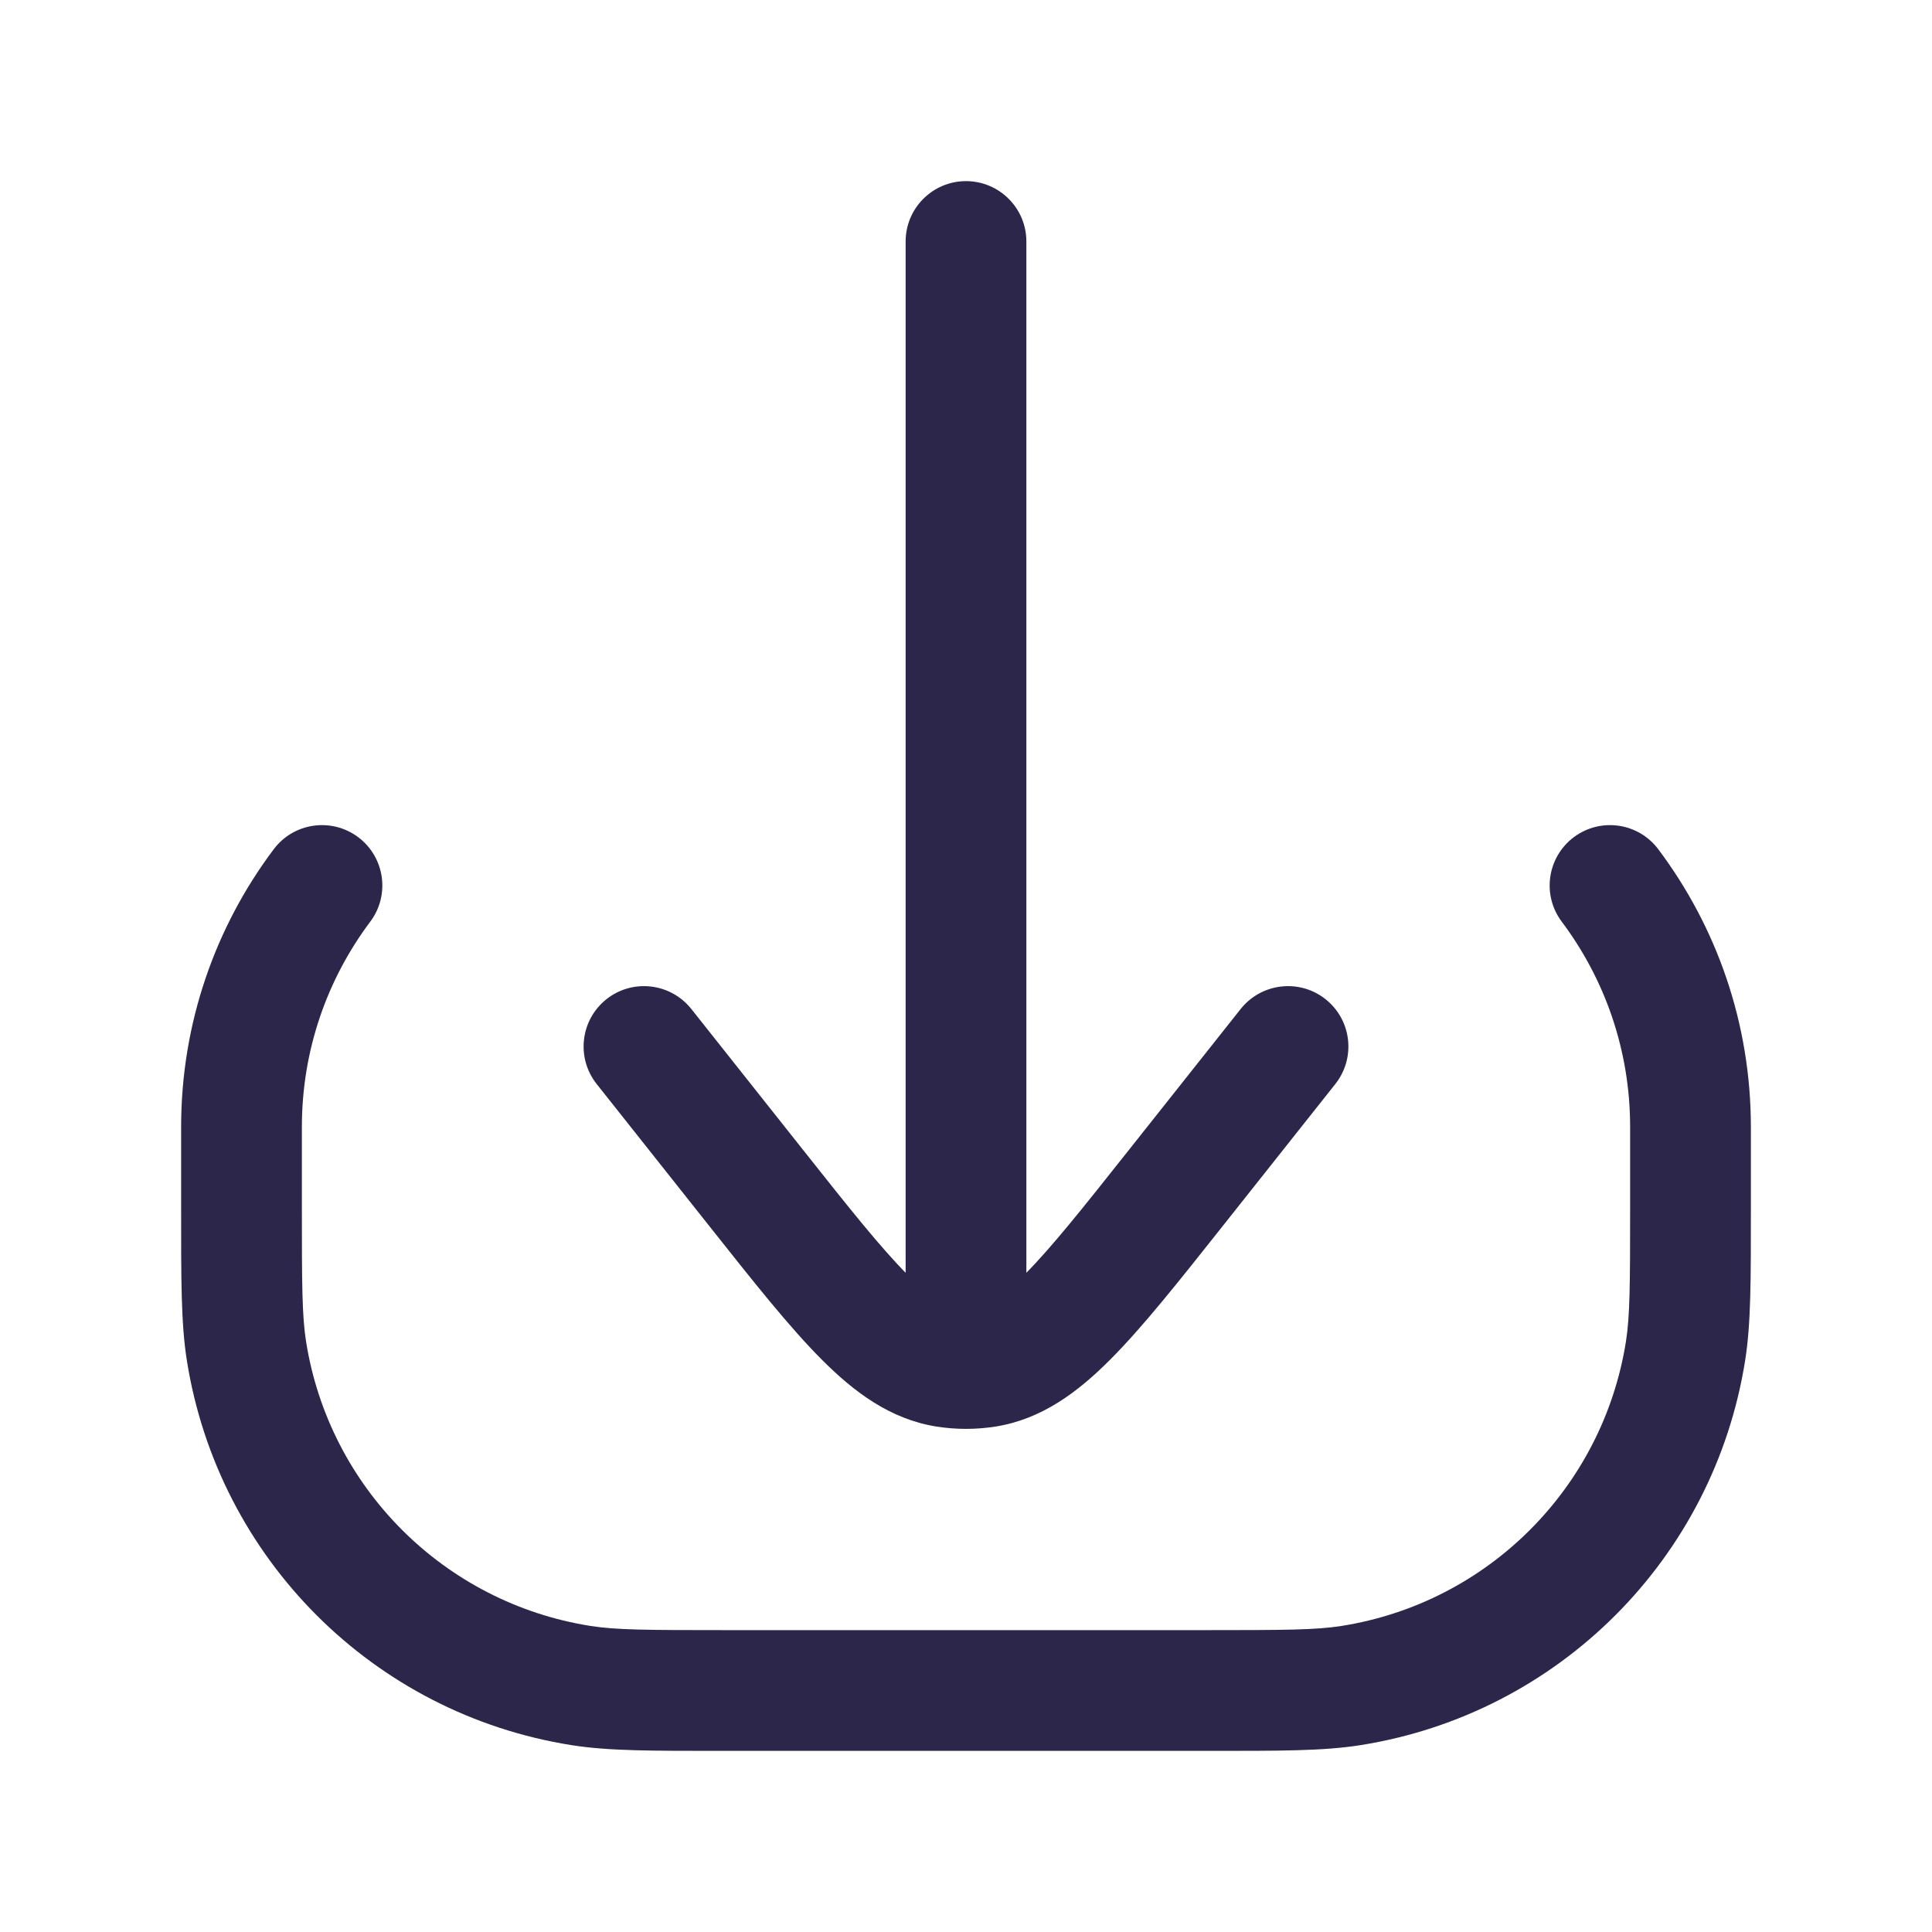 <svg width="24" height="24" viewBox="0 0 24 24" fill="none" xmlns="http://www.w3.org/2000/svg">
<path d="M7.218 20.938L7.101 21.679H7.101L7.218 20.938ZM3.062 16.782L3.802 16.665L3.062 16.782ZM20.938 16.782L21.679 16.899V16.899L20.938 16.782ZM16.782 20.938L16.899 21.679H16.899L16.782 20.938ZM20.6 10.55C20.351 10.218 19.881 10.152 19.55 10.4C19.219 10.649 19.152 11.119 19.401 11.45L20.6 10.55ZM4.599 11.45C4.848 11.119 4.781 10.649 4.45 10.4C4.119 10.152 3.649 10.218 3.4 10.55L4.599 11.45ZM12.75 3C12.75 2.586 12.414 2.25 12 2.25C11.586 2.25 11.25 2.586 11.25 3H12.75ZM8.588 12.534C8.33 12.21 7.859 12.155 7.534 12.412C7.209 12.67 7.155 13.141 7.412 13.466L8.588 12.534ZM9.398 14.763L8.81 15.229L9.398 14.763ZM14.602 14.763L14.014 14.297L14.602 14.763ZM16.588 13.466C16.845 13.141 16.791 12.67 16.466 12.412C16.141 12.155 15.67 12.21 15.412 12.534L16.588 13.466ZM11.749 16.98L11.631 17.721L11.631 17.721L11.749 16.98ZM12.251 16.98L12.369 17.721L12.369 17.721L12.251 16.98ZM20.25 14V15H21.75V14H20.25ZM15 20.25H9V21.75H15V20.25ZM3.75 15V14H2.25V15H3.75ZM9 20.25C8.042 20.25 7.651 20.248 7.335 20.198L7.101 21.679C7.562 21.752 8.1 21.75 9 21.75V20.25ZM2.25 15C2.25 15.9 2.248 16.438 2.321 16.899L3.802 16.665C3.752 16.349 3.75 15.958 3.75 15H2.25ZM7.335 20.198C5.517 19.91 4.09 18.483 3.802 16.665L2.321 16.899C2.71 19.36 4.64 21.29 7.101 21.679L7.335 20.198ZM20.25 15C20.25 15.958 20.248 16.349 20.198 16.665L21.679 16.899C21.752 16.438 21.75 15.9 21.75 15H20.25ZM15 21.75C15.9 21.75 16.438 21.752 16.899 21.679L16.665 20.198C16.349 20.248 15.958 20.25 15 20.25V21.75ZM20.198 16.665C19.91 18.483 18.483 19.91 16.665 20.198L16.899 21.679C19.36 21.29 21.29 19.36 21.679 16.899L20.198 16.665ZM21.75 14C21.75 12.706 21.322 11.511 20.6 10.55L19.401 11.45C19.934 12.161 20.25 13.042 20.25 14H21.75ZM3.75 14C3.75 13.042 4.066 12.161 4.599 11.45L3.4 10.55C2.678 11.511 2.25 12.706 2.25 14H3.75ZM11.25 3V16H12.75V3H11.25ZM7.412 13.466L8.81 15.229L9.986 14.297L8.588 12.534L7.412 13.466ZM15.19 15.229L16.588 13.466L15.412 12.534L14.014 14.297L15.19 15.229ZM8.81 15.229C9.356 15.918 9.805 16.485 10.206 16.887C10.61 17.293 11.058 17.629 11.631 17.721L11.867 16.239C11.761 16.223 11.591 16.153 11.268 15.829C10.942 15.501 10.554 15.014 9.986 14.297L8.81 15.229ZM14.014 14.297C13.446 15.014 13.058 15.501 12.732 15.829C12.409 16.153 12.239 16.223 12.133 16.239L12.369 17.721C12.942 17.629 13.39 17.293 13.794 16.887C14.195 16.485 14.644 15.918 15.19 15.229L14.014 14.297ZM11.631 17.721C11.753 17.74 11.877 17.75 12 17.75V16.25C11.956 16.25 11.912 16.247 11.867 16.239L11.631 17.721ZM12 17.75C12.123 17.75 12.247 17.74 12.369 17.721L12.133 16.239C12.088 16.247 12.044 16.25 12 16.25V17.75ZM11.25 16V17H12.75V16H11.25Z" fill="#2D264B"/>
</svg>
